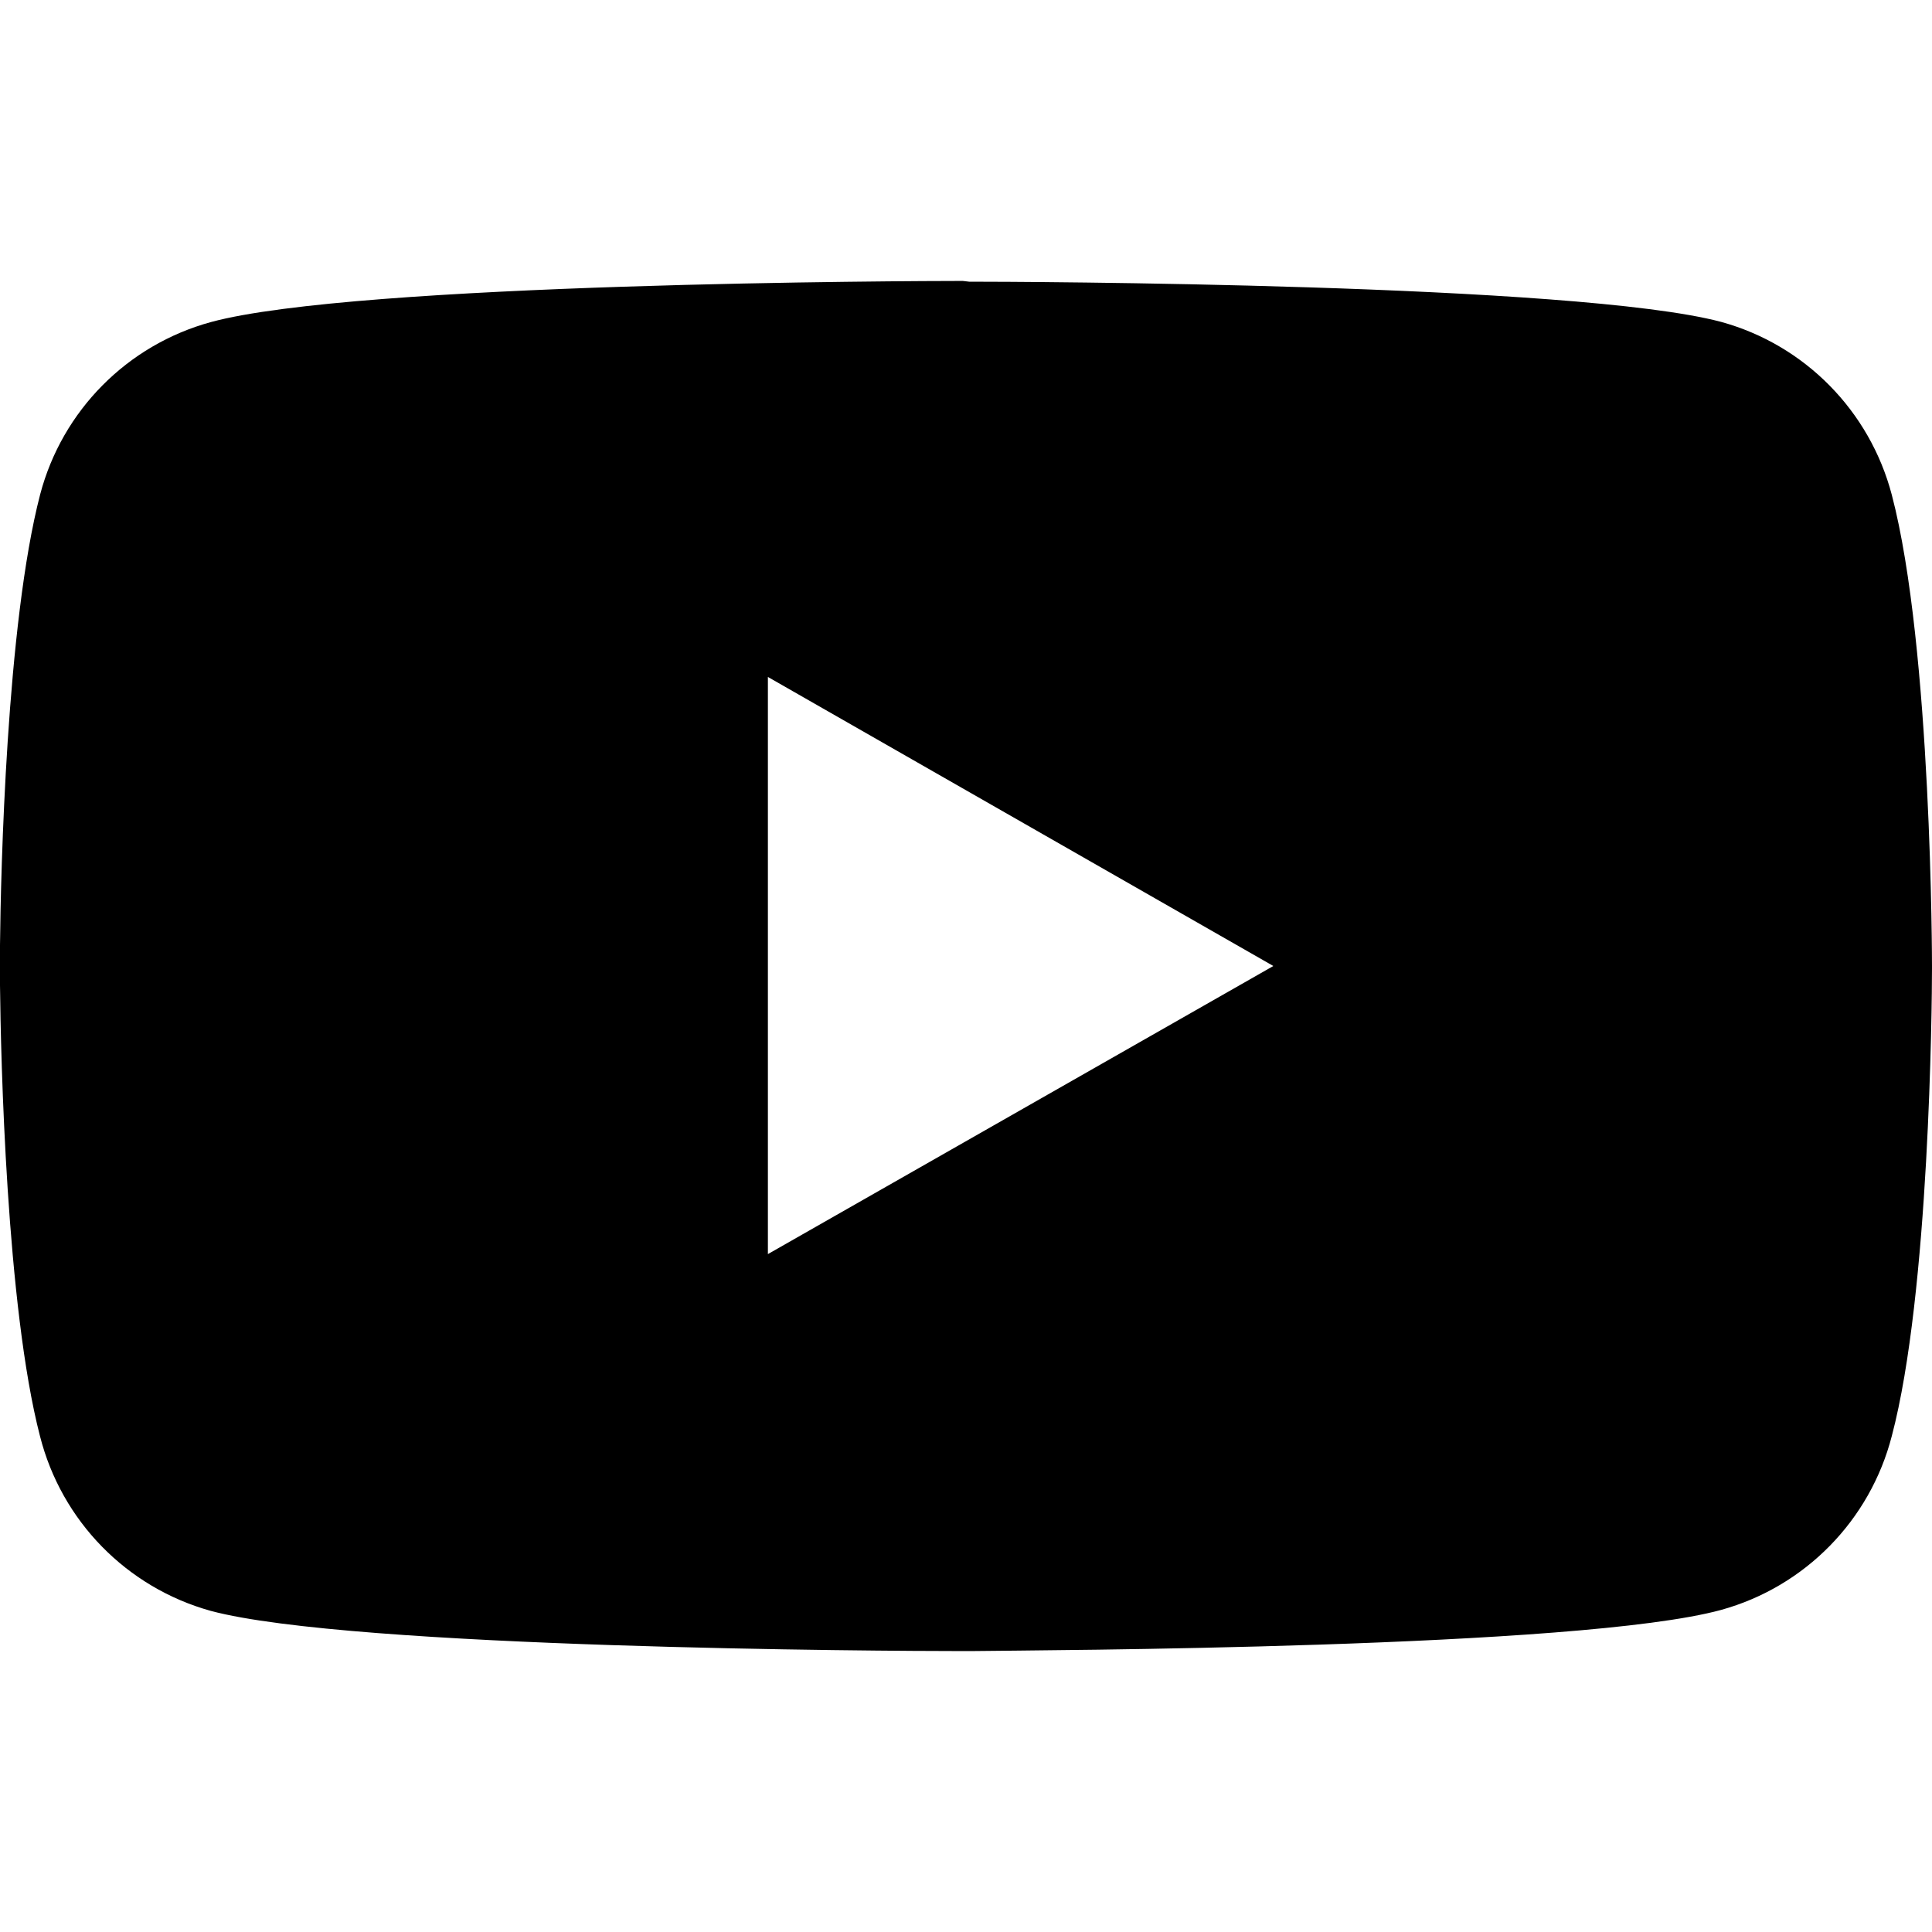 <svg xmlns="http://www.w3.org/2000/svg" viewBox="0 0 1024 1024" fill="currentcolor">
  <path d="M513.7 149.3c25.2 0 321.7.9 398.5 21.3 44.4 12.2 78.8 47.2 90.5 91.7 21.3 81.1 21.3 249.6 21.3 249.6v1.7c0 18.3-1.3 171.9-21.3 247.5-11.5 44.7-46 79.9-90.5 92.2-75.1 20.5-360.5 21.3-396.8 21.8h-7.3c-36.3 0-321.7-1.3-396.4-21.3-44.6-12.4-79.1-47.7-90.5-92.6C3.4 692.5.4 560.6 0 522.2v-21.3C.4 462.5 3.4 330.7 21.3 262c11.7-44.4 46.2-79.2 90.5-91.3 76.8-20.9 373.3-21.8 398.5-21.8l3.4.4ZM407 358.4v306.3L674.9 512 407 358.8v-.4Z"/>
</svg>